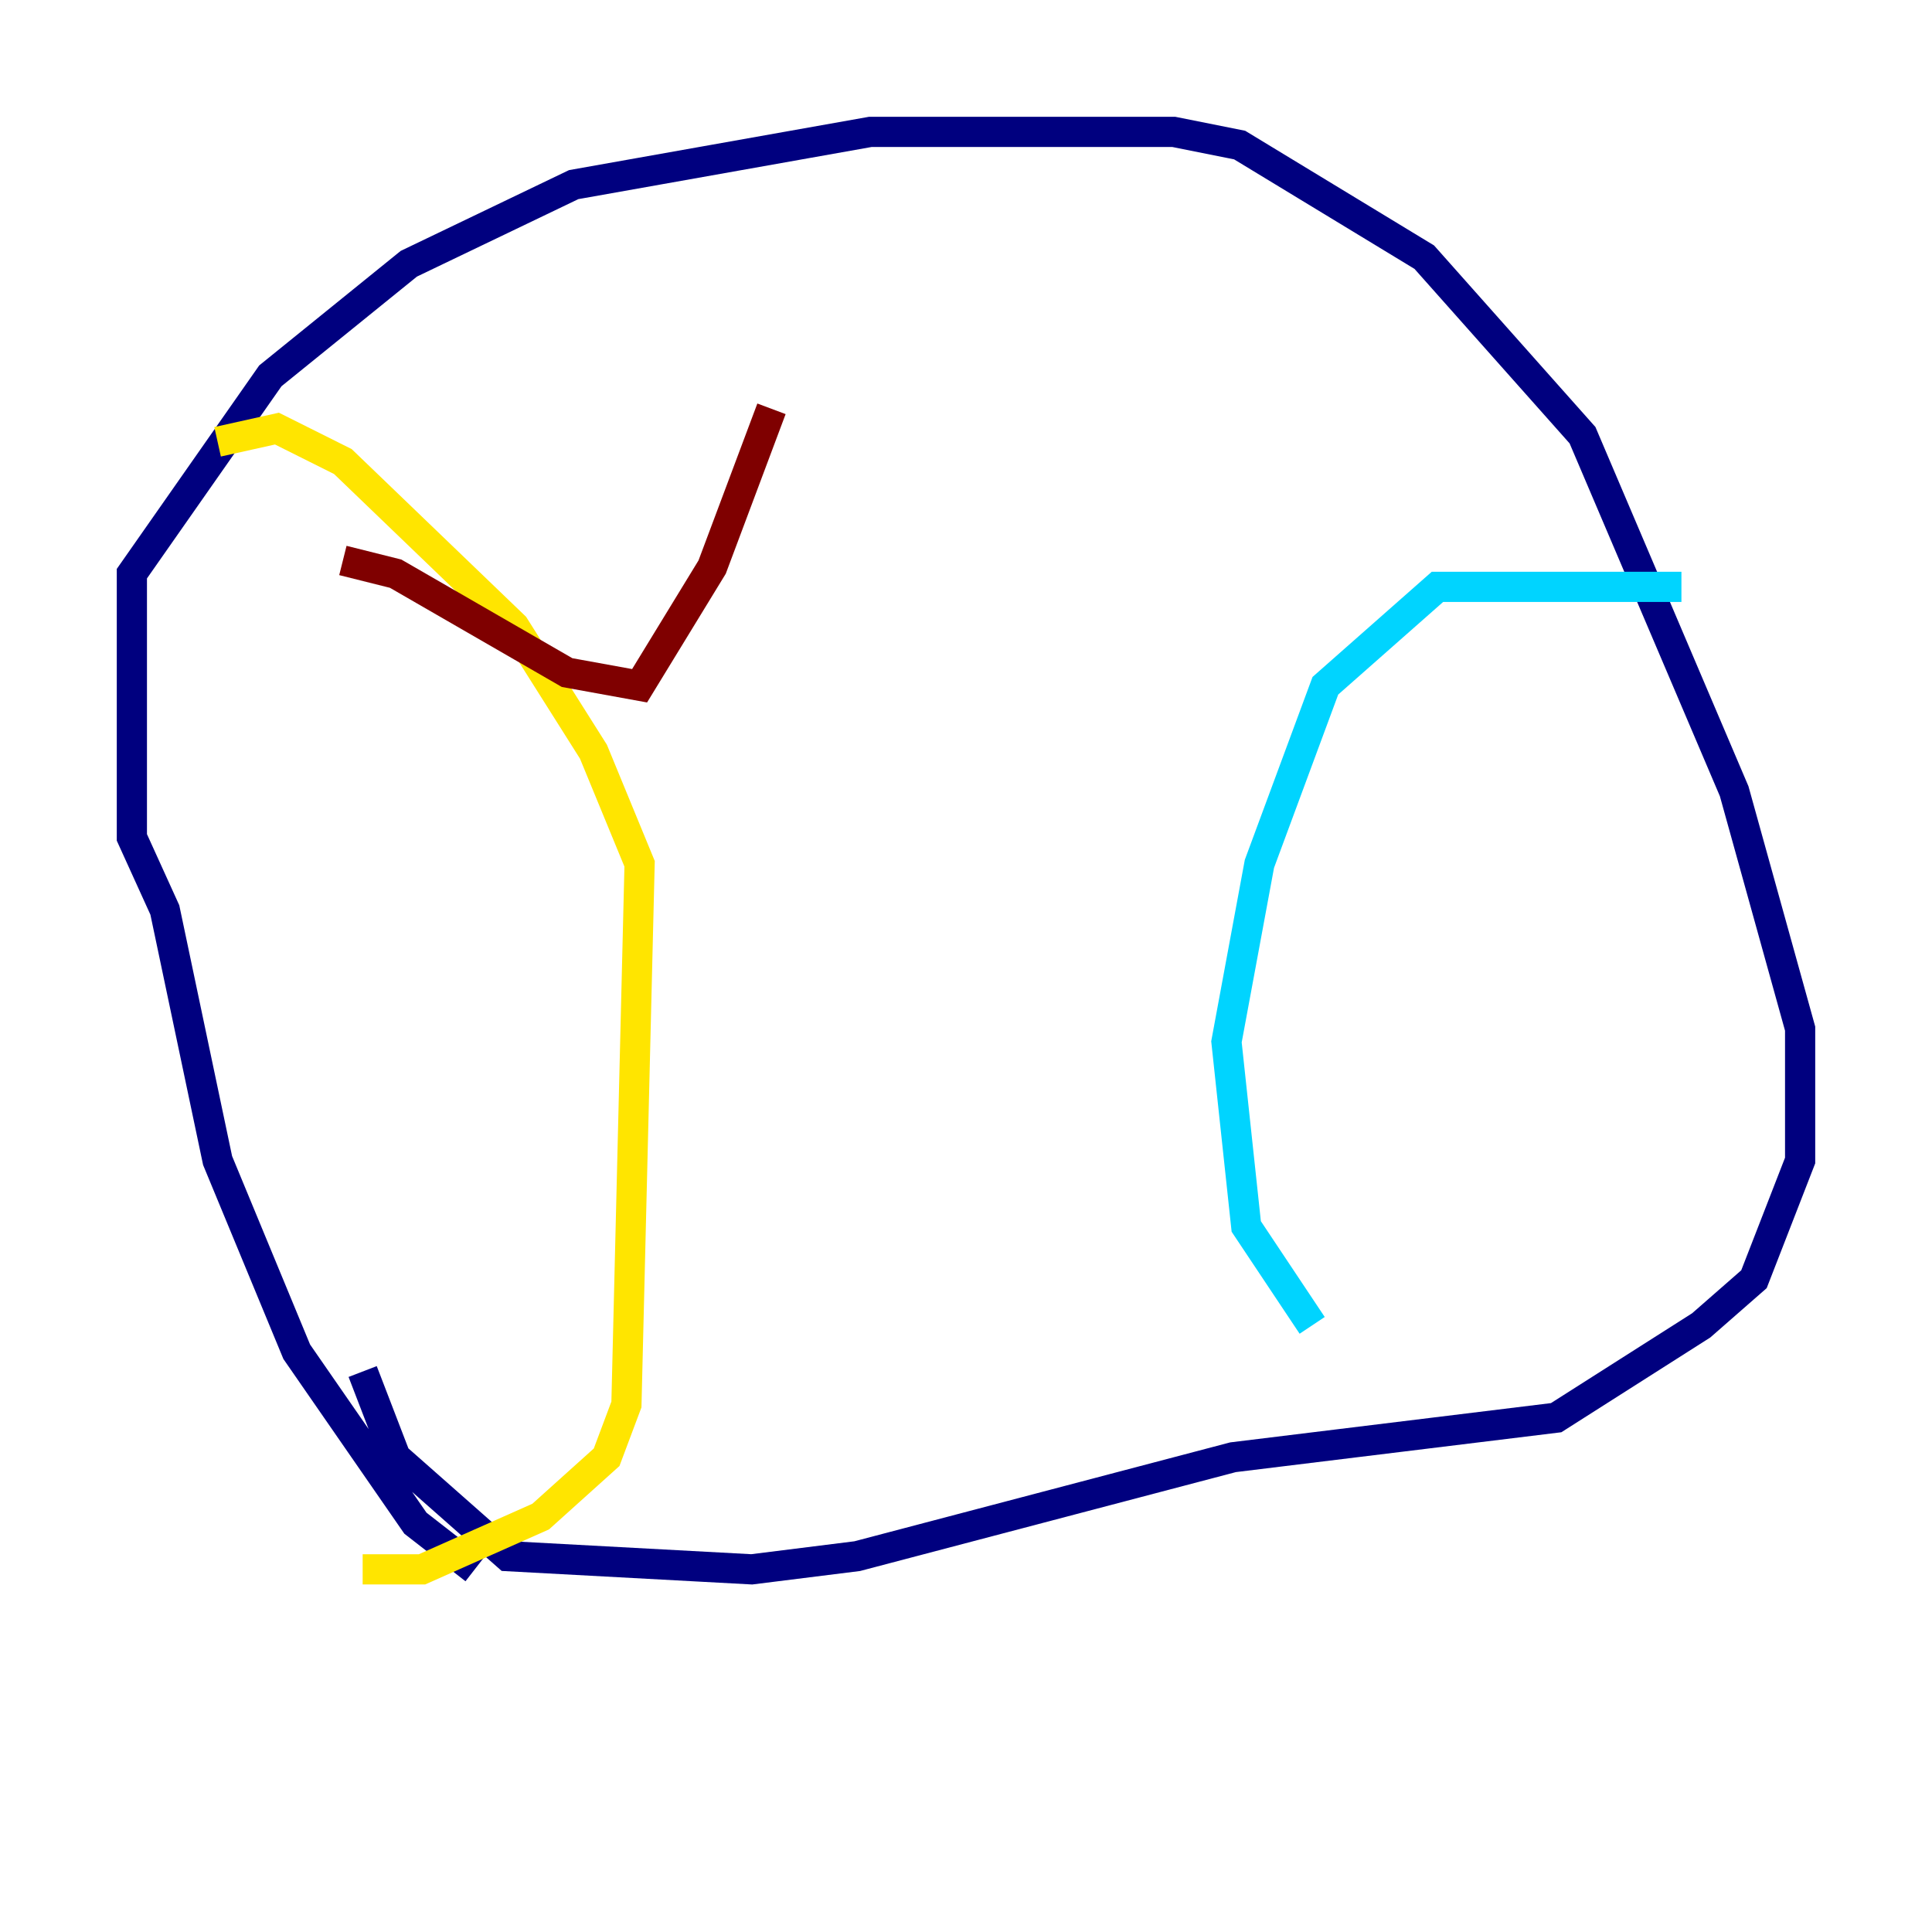 <?xml version="1.0" encoding="utf-8" ?>
<svg baseProfile="tiny" height="128" version="1.2" viewBox="0,0,128,128" width="128" xmlns="http://www.w3.org/2000/svg" xmlns:ev="http://www.w3.org/2001/xml-events" xmlns:xlink="http://www.w3.org/1999/xlink"><defs /><polyline fill="none" points="31.454,103.973 27.522,100.915 19.659,89.556 14.416,76.887 10.921,60.287 8.737,55.481 8.737,38.007 17.911,24.901 27.085,17.474 38.007,12.232 57.666,8.737 77.761,8.737 82.13,9.611 94.362,17.038 104.846,28.833 114.894,52.423 119.263,68.15 119.263,76.887 116.205,84.751 112.71,87.809 103.099,93.925 81.693,96.546 56.792,103.099 49.802,103.973 33.638,103.099 26.212,96.546 24.027,90.867" stroke="#00007f" stroke-width="2" /><polyline fill="none" points="111.399,38.88 95.236,38.88 87.809,45.433 83.44,57.229 81.256,69.024 82.567,81.256 86.935,87.809" stroke="#00d4ff" stroke-width="2" /><polyline fill="none" points="14.416,29.27 18.348,28.396 22.717,30.58 34.075,41.502 39.317,49.802 42.375,57.229 41.502,93.051 40.191,96.546 35.822,100.478 27.959,103.973 24.027,103.973" stroke="#ffe500" stroke-width="2" /><polyline fill="none" points="22.717,37.133 26.212,38.007 37.57,44.56 42.375,45.433 47.181,37.57 51.113,27.085" stroke="#7f0000" stroke-width="2" /></svg>